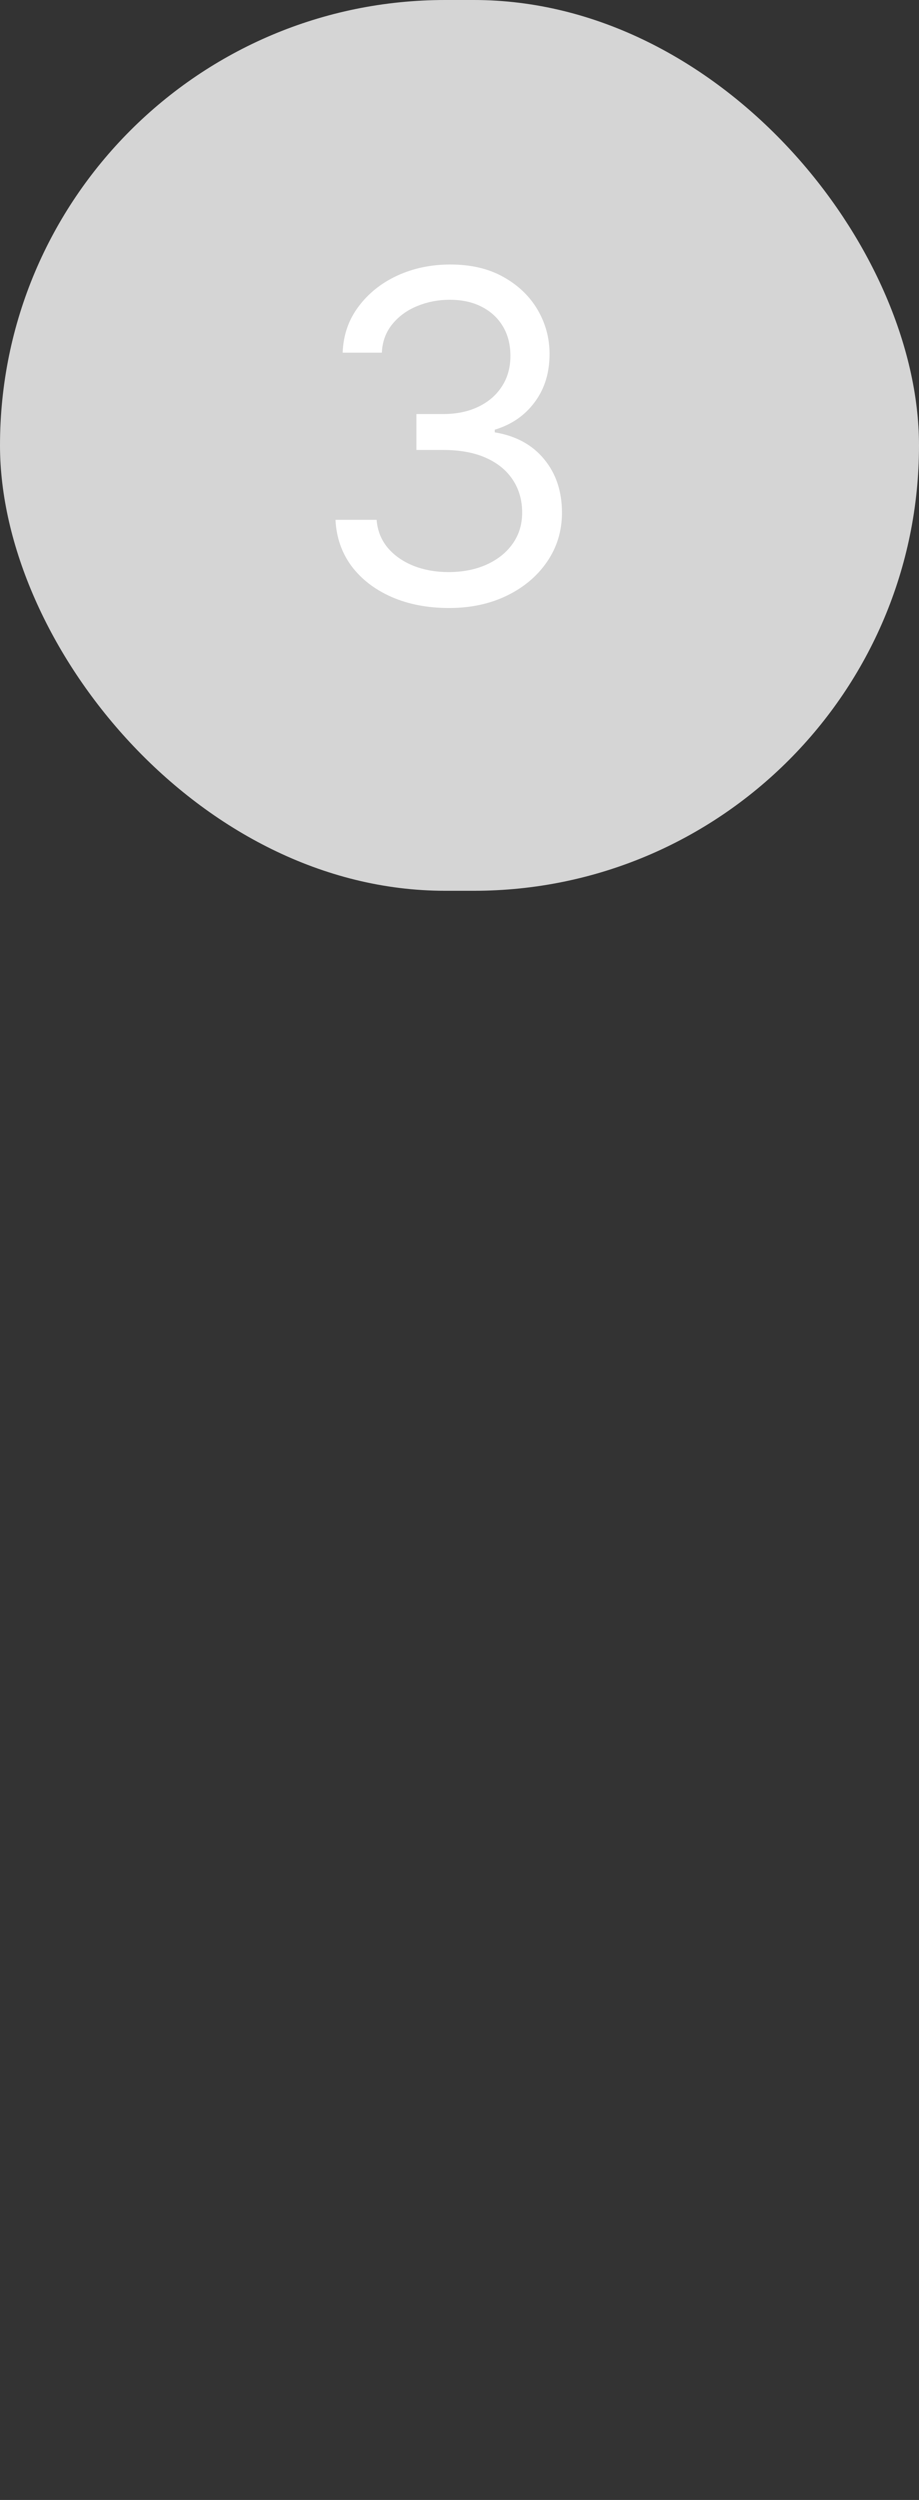 <svg width="32" height="87" viewBox="0 0 32 87" fill="none" xmlns="http://www.w3.org/2000/svg">
<rect x="0" y="0" width="32" height="87" fill="#333333" stroke="none"/>
<rect width="32" height="31" rx="15.5" fill="#D5D5D5"/>
<path d="M15.636 21.159C14.886 21.159 14.218 21.03 13.631 20.773C13.047 20.515 12.583 20.157 12.239 19.699C11.898 19.237 11.712 18.701 11.682 18.091H13.114C13.144 18.466 13.273 18.79 13.5 19.062C13.727 19.331 14.025 19.54 14.392 19.688C14.759 19.835 15.167 19.909 15.614 19.909C16.114 19.909 16.557 19.822 16.943 19.648C17.329 19.474 17.633 19.231 17.852 18.921C18.072 18.61 18.182 18.25 18.182 17.841C18.182 17.413 18.076 17.036 17.864 16.71C17.651 16.381 17.341 16.123 16.932 15.938C16.523 15.752 16.023 15.659 15.432 15.659H14.5V14.409H15.432C15.894 14.409 16.299 14.326 16.648 14.159C17 13.992 17.275 13.758 17.472 13.454C17.672 13.152 17.773 12.796 17.773 12.386C17.773 11.992 17.686 11.65 17.511 11.358C17.337 11.066 17.091 10.839 16.773 10.676C16.458 10.513 16.087 10.432 15.659 10.432C15.258 10.432 14.879 10.506 14.523 10.653C14.171 10.797 13.883 11.008 13.659 11.284C13.436 11.557 13.314 11.886 13.296 12.273H11.932C11.954 11.663 12.138 11.129 12.483 10.671C12.828 10.208 13.278 9.848 13.835 9.591C14.396 9.333 15.011 9.205 15.682 9.205C16.401 9.205 17.019 9.35 17.534 9.642C18.049 9.93 18.445 10.311 18.722 10.784C18.998 11.258 19.136 11.769 19.136 12.318C19.136 12.973 18.964 13.532 18.619 13.994C18.278 14.456 17.814 14.777 17.227 14.954V15.046C17.962 15.167 18.536 15.479 18.949 15.983C19.362 16.483 19.568 17.102 19.568 17.841C19.568 18.474 19.396 19.042 19.051 19.546C18.71 20.046 18.244 20.439 17.653 20.727C17.062 21.015 16.39 21.159 15.636 21.159Z" fill="white"/>
</svg>
